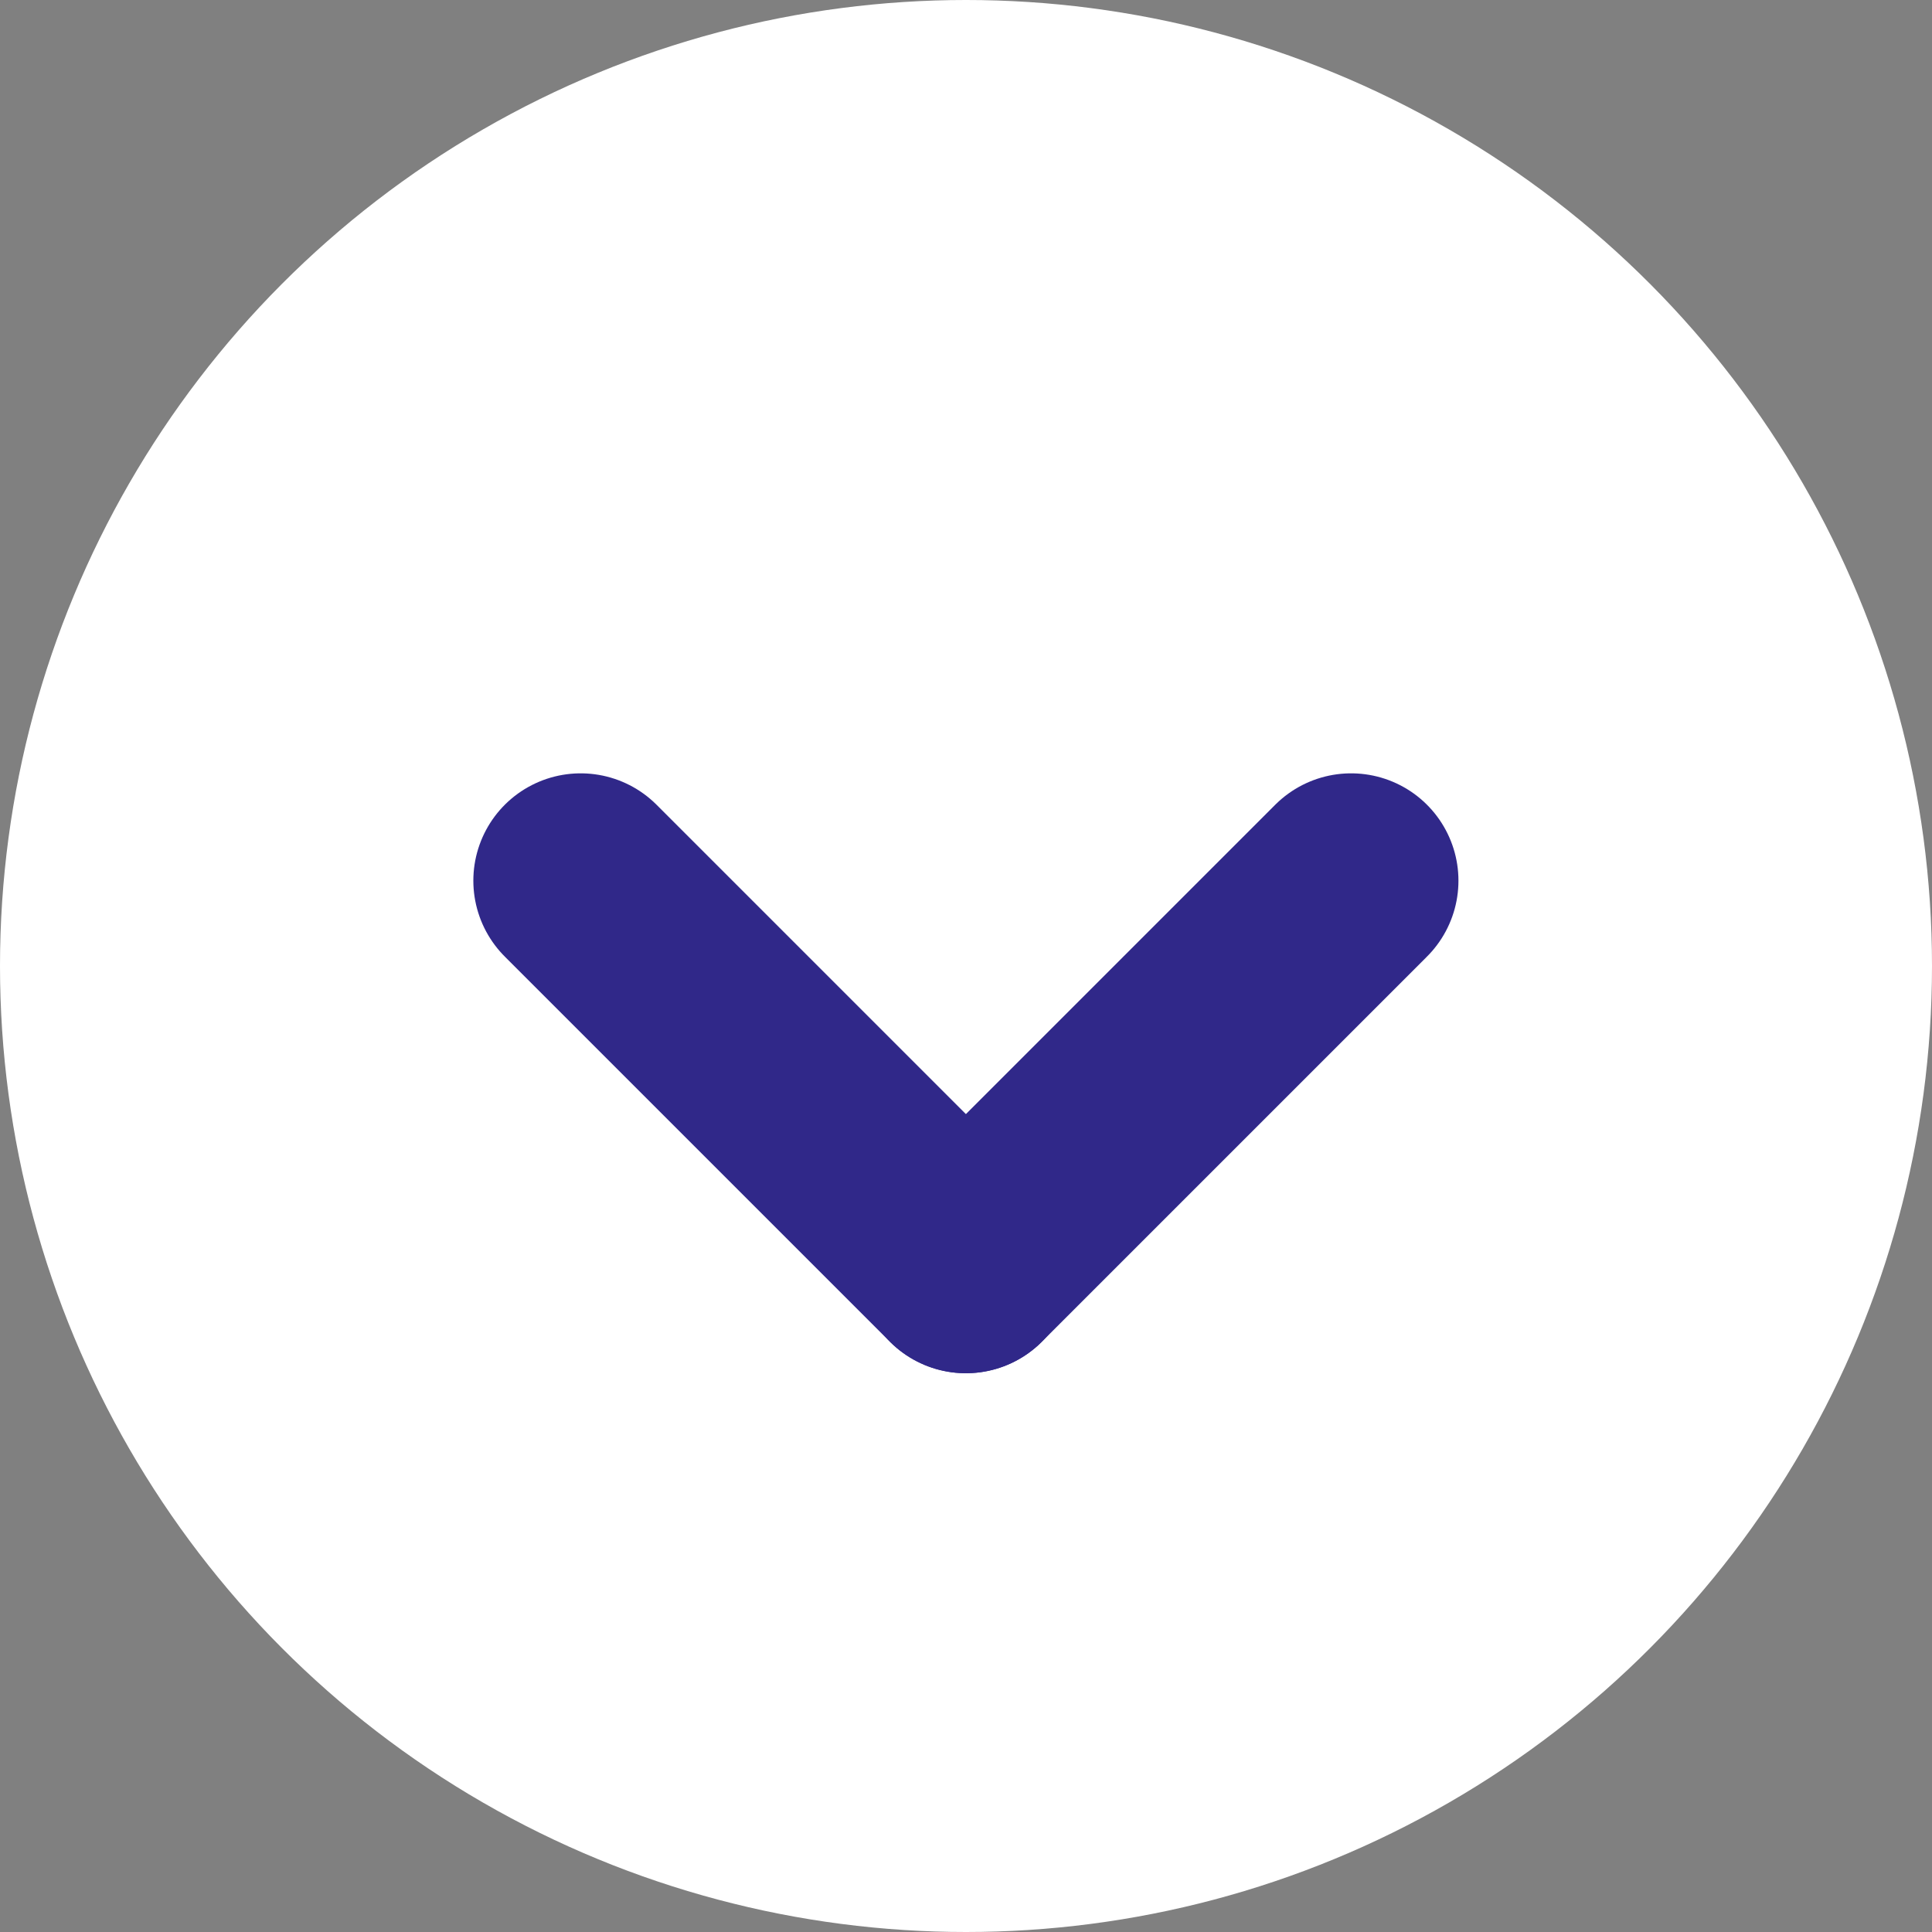 <svg xmlns="http://www.w3.org/2000/svg" width="18" height="18" viewBox="0 0 18 18">
            <rect x="0" y="0" width="18" height="18" fill="#808080" stroke="none"/>
            <g id="Group_20008" data-name="Group 20008" transform="translate(-447 -1167)">
                <circle id="Ellipse_1034" data-name="Ellipse 1034" cx="9" cy="9" r="9" transform="translate(447 1167)" fill="#fff" />
                <g id="Group_2556" data-name="Group 2556" transform="translate(452.41 1175.205)">
                    <line id="Line_52" data-name="Line 52" x1="3.589" y2="3.589" transform="translate(3.589)" fill="none" stroke="#302889" stroke-linecap="round" stroke-width="2" />
                    <line id="Line_53" data-name="Line 53" x2="3.589" y2="3.589" fill="none" stroke="#302889" stroke-linecap="round" stroke-width="2" />
                </g>
            </g>
        </svg>